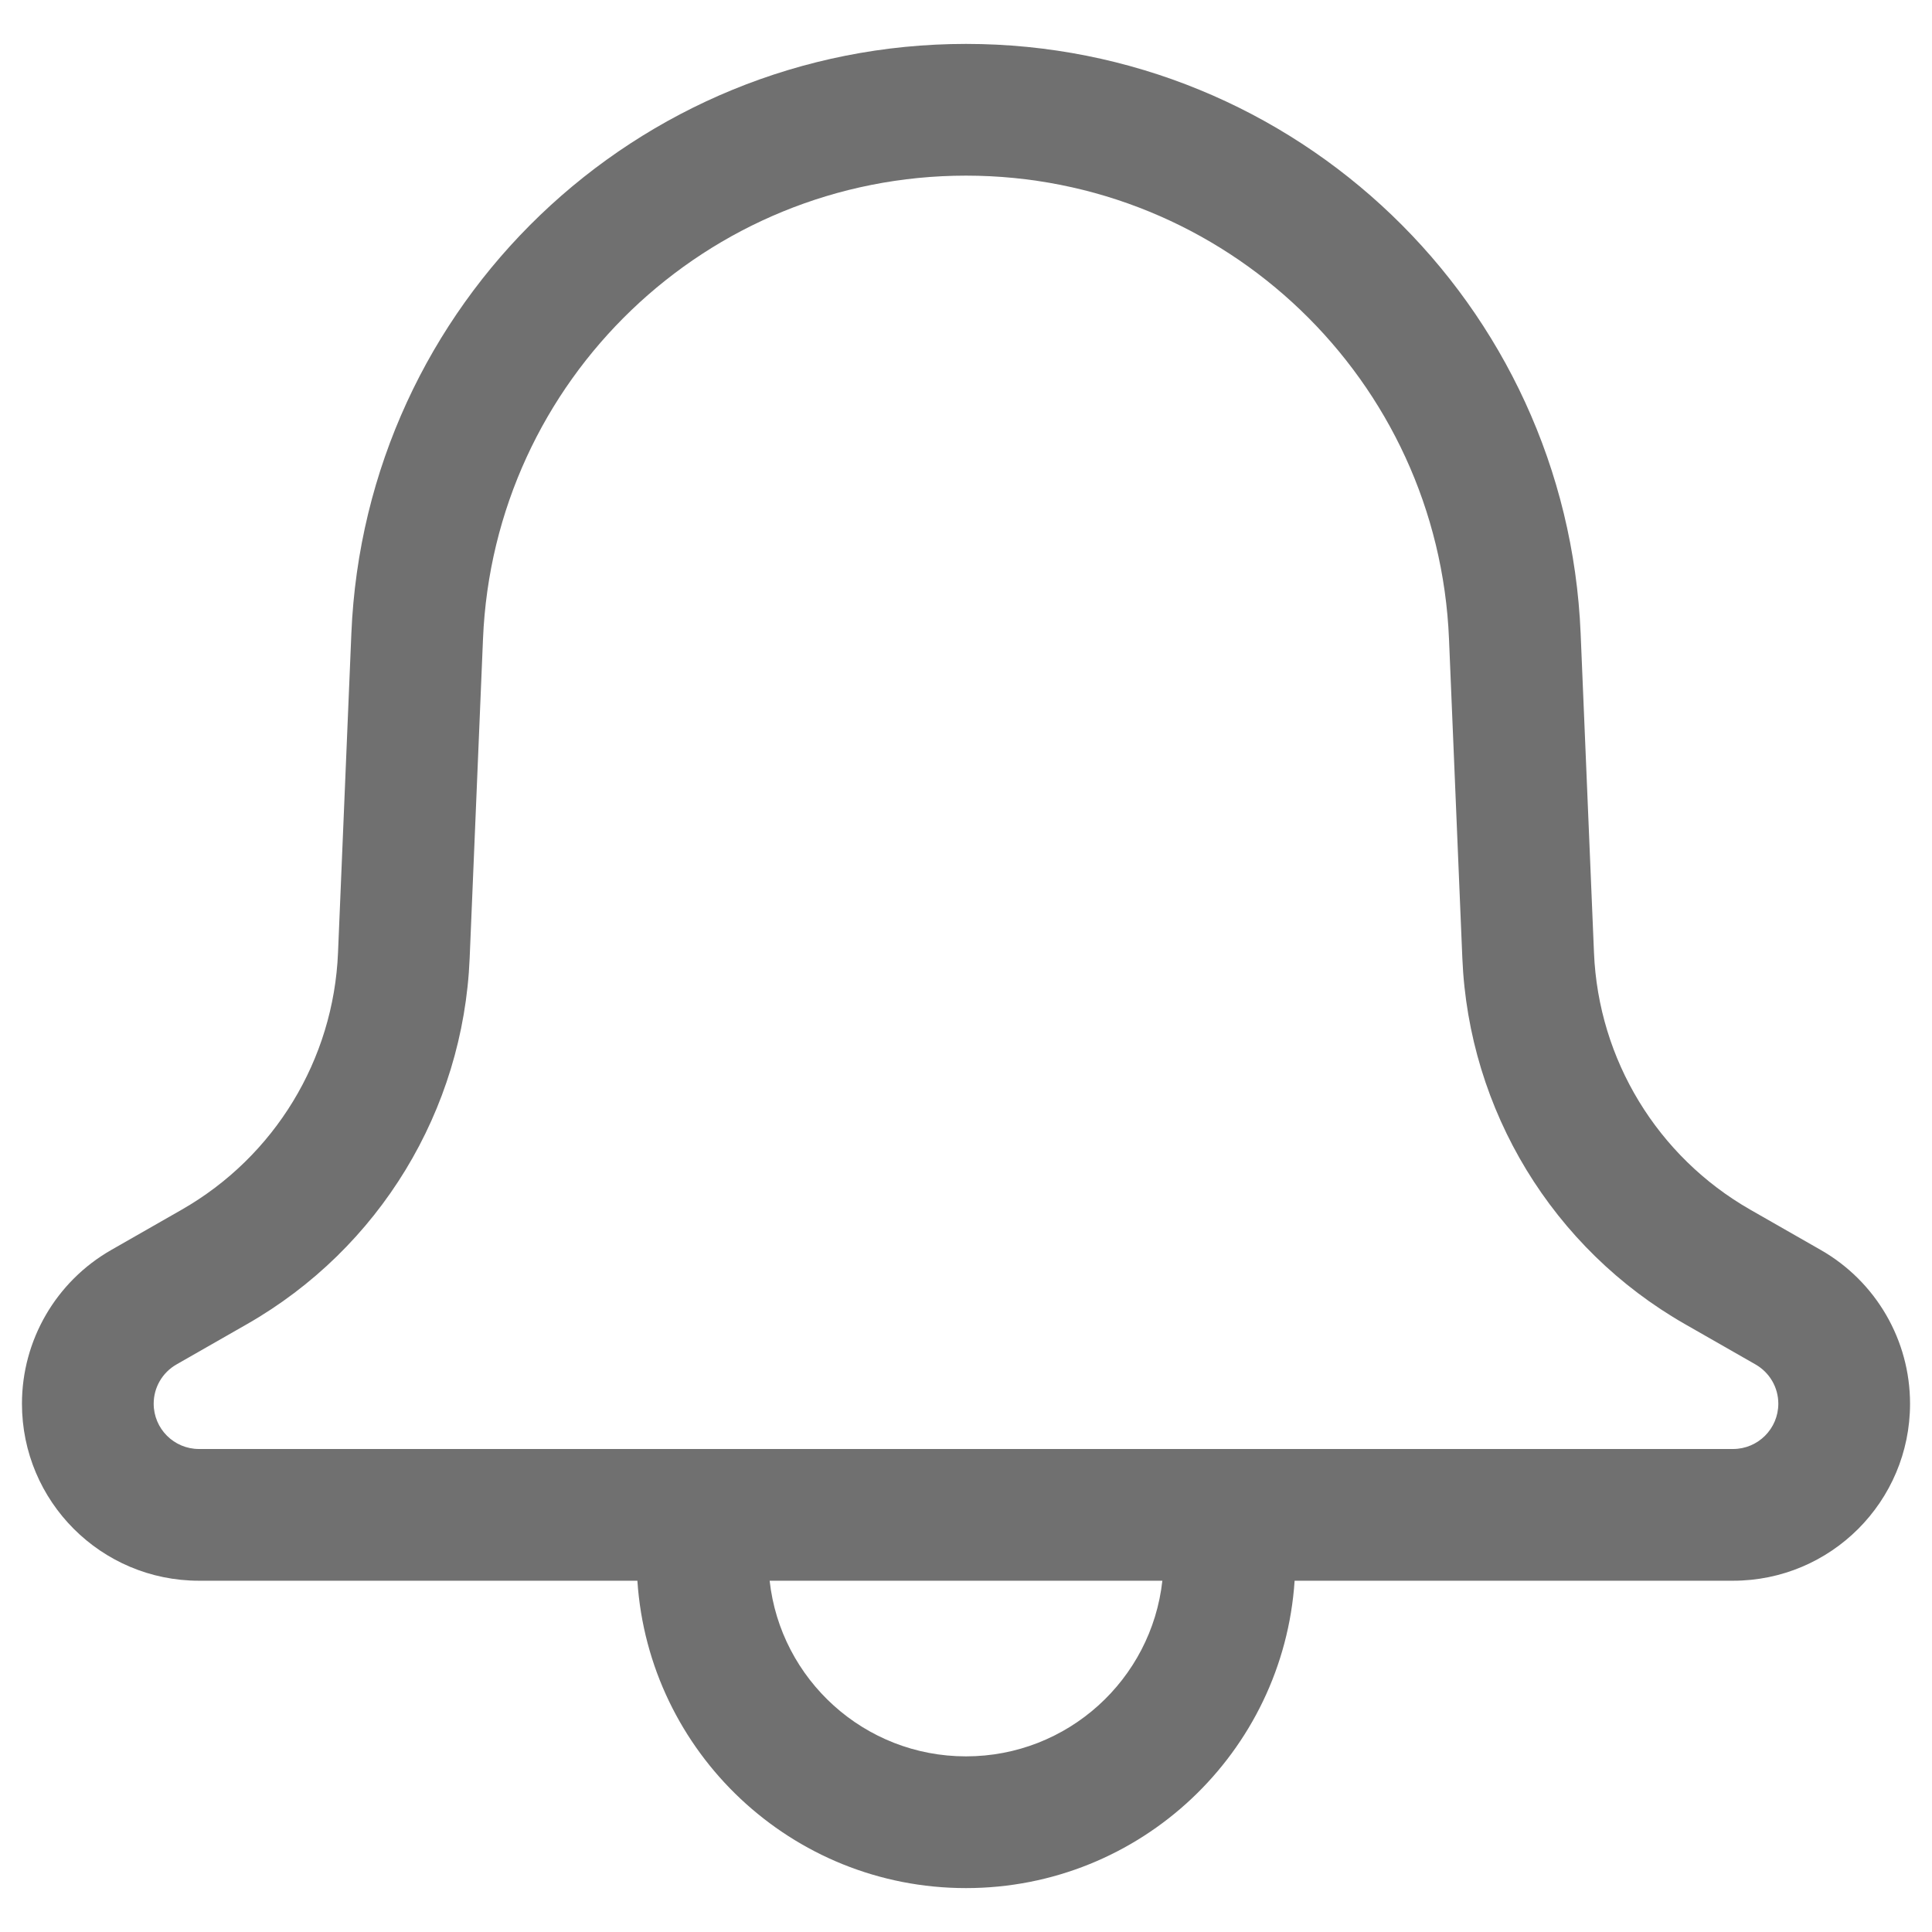 <svg width="22" height="22" viewBox="0 0 22 22" xmlns="http://www.w3.org/2000/svg">
<path fill-rule="evenodd" clip-rule="evenodd" d="M11 0.5C7.245 0.5 4.157 3.461 4.001 7.214L3.849 10.849C3.799 12.066 3.126 13.171 2.069 13.775L1.266 14.234C0.638 14.593 0.25 15.261 0.25 15.984C0.25 17.098 1.152 18 2.266 18H7.258C7.387 19.954 9.013 21.5 11 21.5C12.987 21.5 14.613 19.954 14.742 18H19.734C20.848 18 21.75 17.098 21.75 15.984C21.75 15.261 21.362 14.593 20.734 14.234L19.931 13.775C18.874 13.171 18.201 12.066 18.151 10.849L17.999 7.214C17.843 3.461 14.755 0.5 11 0.5ZM13.236 18H8.764C8.888 19.125 9.842 20 11 20C12.158 20 13.112 19.125 13.236 18ZM5.5 7.276C5.622 4.327 8.049 2 11 2C13.951 2 16.378 4.327 16.5 7.276L16.652 10.912C16.724 12.644 17.682 14.218 19.187 15.078L19.99 15.537C20.151 15.629 20.25 15.799 20.25 15.984C20.25 16.269 20.019 16.5 19.734 16.5H2.266C1.981 16.5 1.75 16.269 1.75 15.984C1.75 15.799 1.849 15.629 2.01 15.537L2.813 15.078C4.318 14.218 5.276 12.644 5.348 10.912L5.5 7.276Z" fill-opacity="0.56"/>
</svg>
